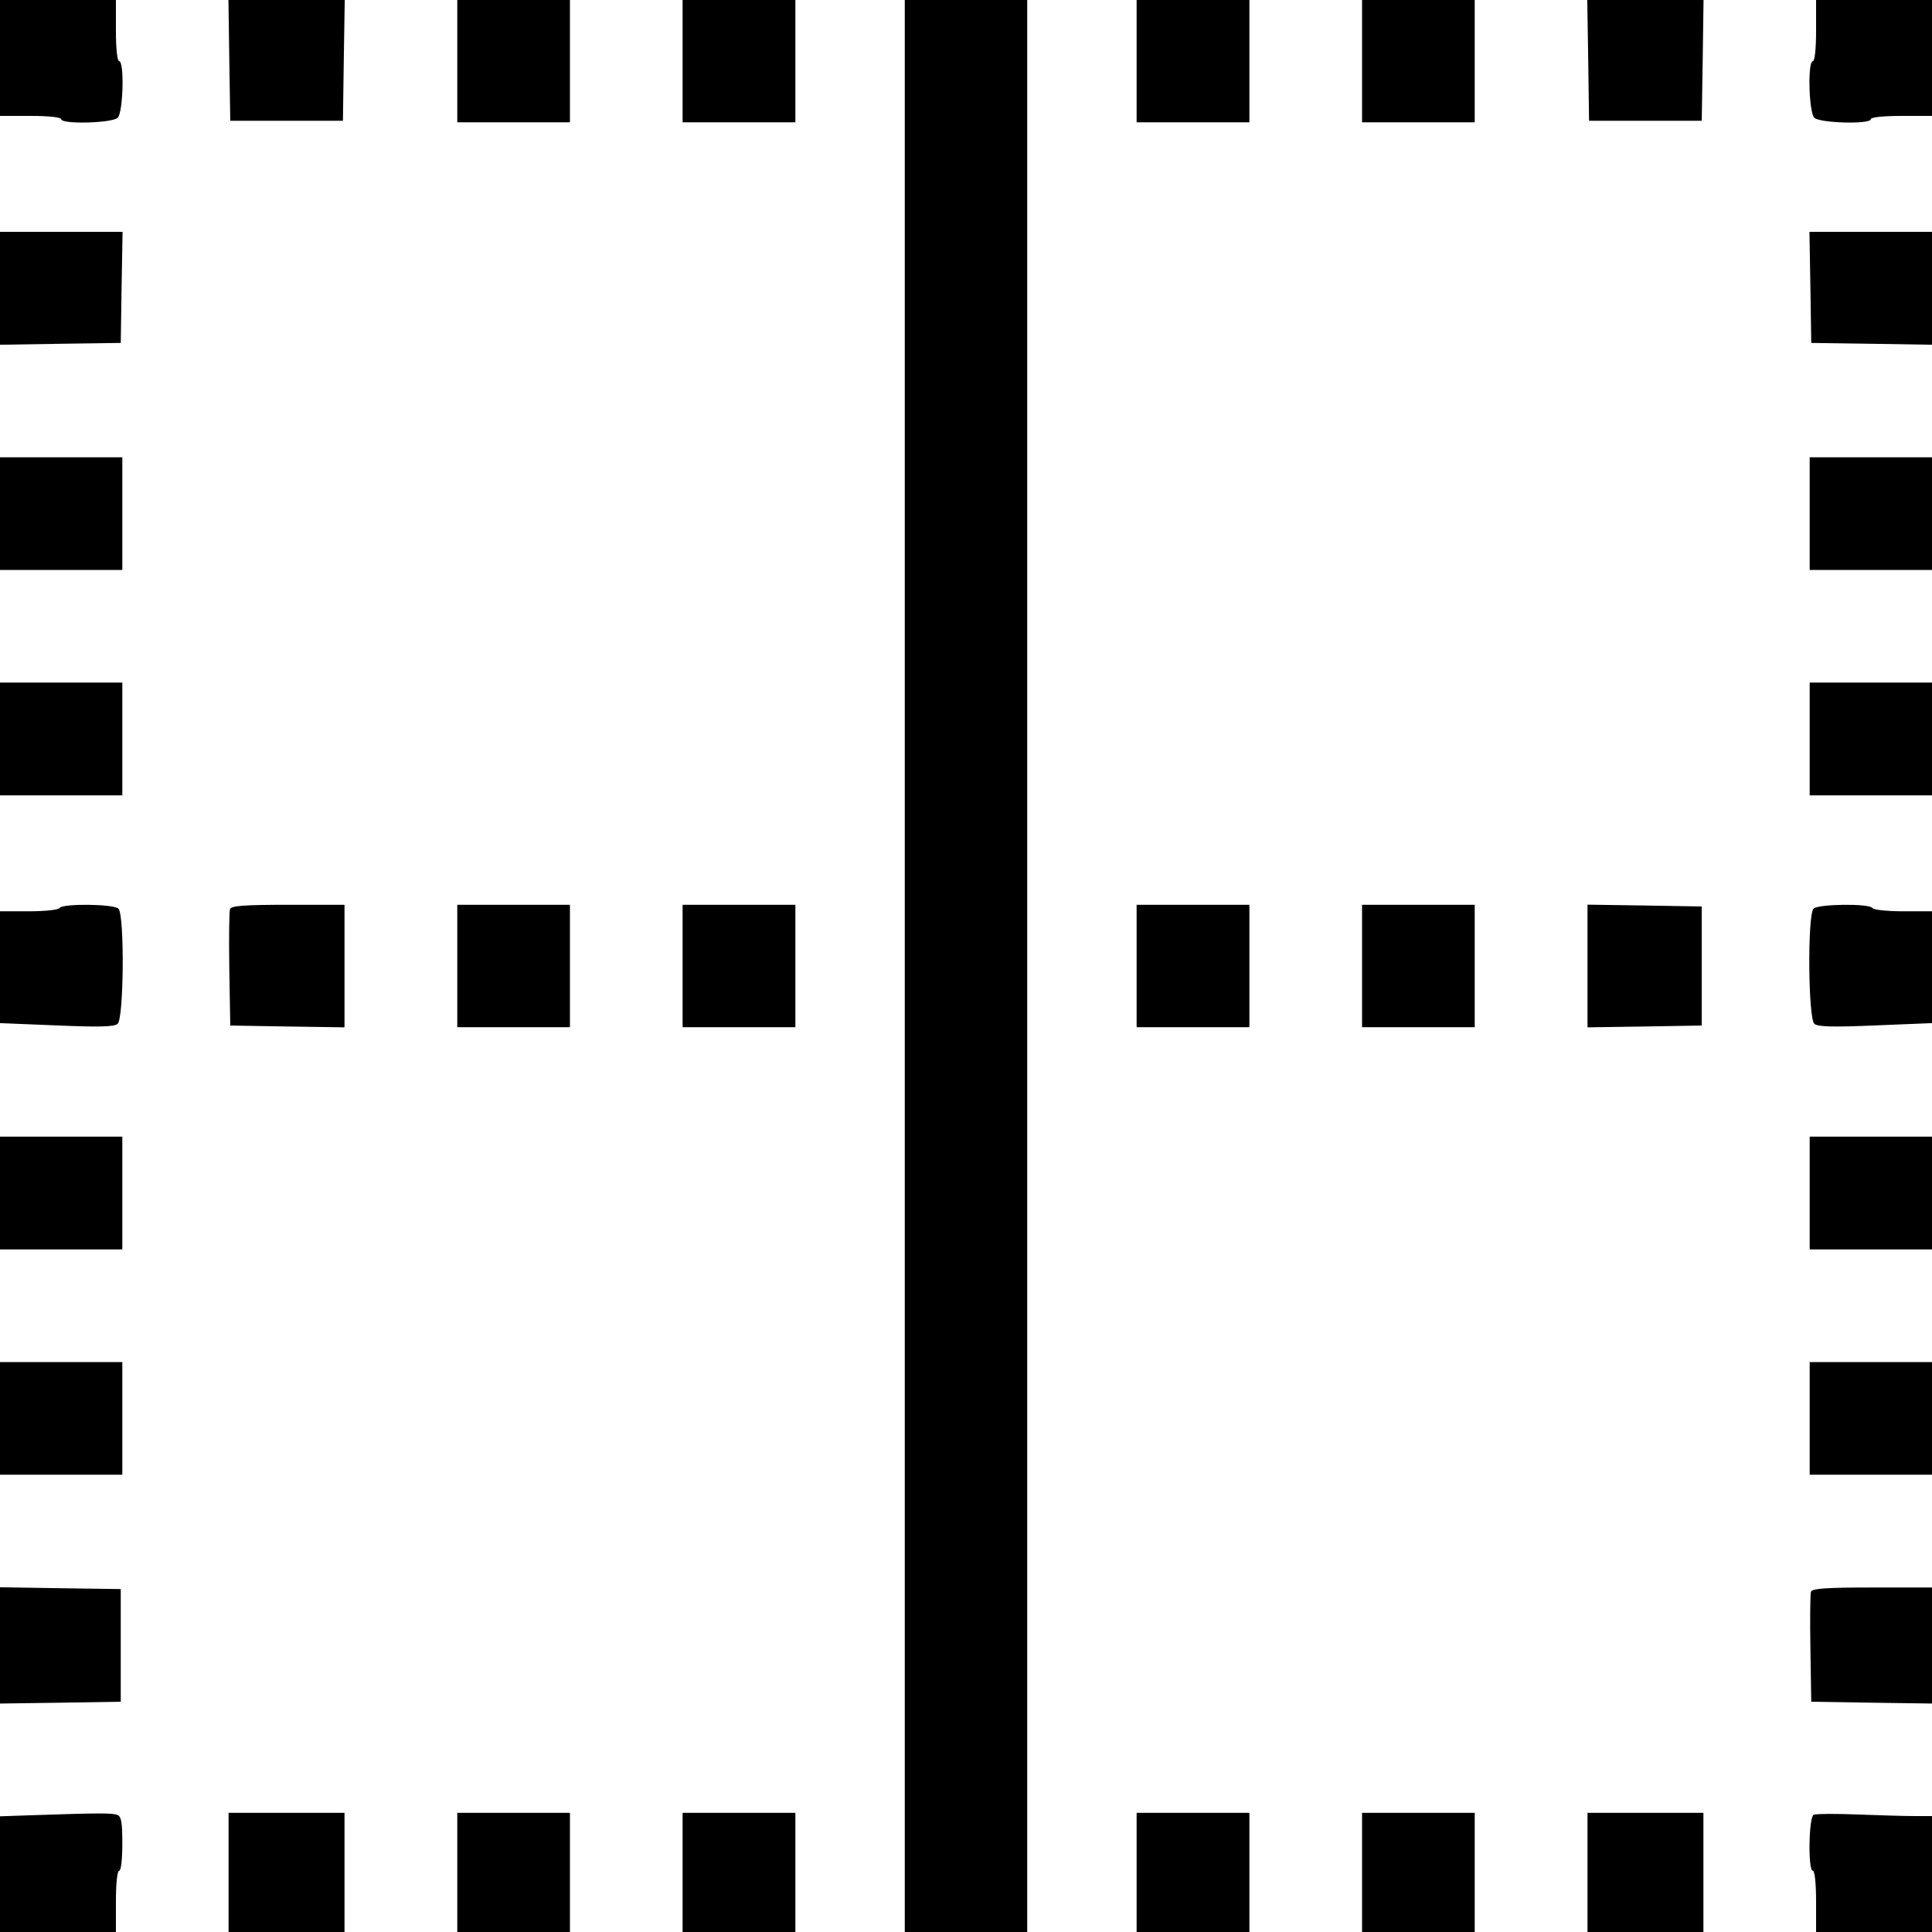 <svg width="16" height="16" fill="currentColor" xmlns="http://www.w3.org/2000/svg"><path d="M0.000 0.480 L 0.000 0.960 0.253 0.960 C 0.404 0.960,0.507 0.971,0.507 0.987 C 0.507 1.031,0.930 1.020,0.975 0.975 C 1.020 0.930,1.031 0.507,0.987 0.507 C 0.971 0.507,0.960 0.404,0.960 0.253 L 0.960 0.000 0.480 0.000 L 0.000 0.000 0.000 0.480 M1.899 0.500 L 1.907 1.000 2.373 1.000 L 2.840 1.000 2.847 0.500 L 2.855 0.000 2.373 0.000 L 1.892 0.000 1.899 0.500 M3.787 0.507 L 3.787 1.013 4.253 1.013 L 4.720 1.013 4.720 0.507 L 4.720 0.000 4.253 0.000 L 3.787 0.000 3.787 0.507 M5.653 0.507 L 5.653 1.013 6.120 1.013 L 6.587 1.013 6.587 0.507 L 6.587 0.000 6.120 0.000 L 5.653 0.000 5.653 0.507 M7.493 8.000 L 7.493 16.000 8.000 16.000 L 8.507 16.000 8.507 8.000 L 8.507 0.000 8.000 0.000 L 7.493 0.000 7.493 8.000 M9.413 0.507 L 9.413 1.013 9.880 1.013 L 10.347 1.013 10.347 0.507 L 10.347 0.000 9.880 0.000 L 9.413 0.000 9.413 0.507 M11.280 0.507 L 11.280 1.013 11.747 1.013 L 12.213 1.013 12.213 0.507 L 12.213 0.000 11.747 0.000 L 11.280 0.000 11.280 0.507 M13.153 0.500 L 13.160 1.000 13.627 1.000 L 14.093 1.000 14.101 0.500 L 14.108 0.000 13.627 0.000 L 13.145 0.000 13.153 0.500 M15.040 0.253 C 15.040 0.404,15.029 0.507,15.013 0.507 C 14.969 0.507,14.980 0.930,15.025 0.975 C 15.070 1.020,15.493 1.031,15.493 0.987 C 15.493 0.971,15.596 0.960,15.747 0.960 L 16.000 0.960 16.000 0.480 L 16.000 0.000 15.520 0.000 L 15.040 0.000 15.040 0.253 M0.000 2.387 L 0.000 2.855 0.500 2.847 L 1.000 2.840 1.007 2.380 L 1.015 1.920 0.507 1.920 L 0.000 1.920 0.000 2.387 M14.993 2.380 L 15.000 2.840 15.500 2.847 L 16.000 2.855 16.000 2.387 L 16.000 1.920 15.493 1.920 L 14.985 1.920 14.993 2.380 M0.000 4.253 L 0.000 4.720 0.507 4.720 L 1.013 4.720 1.013 4.253 L 1.013 3.787 0.507 3.787 L 0.000 3.787 0.000 4.253 M14.987 4.253 L 14.987 4.720 15.493 4.720 L 16.000 4.720 16.000 4.253 L 16.000 3.787 15.493 3.787 L 14.987 3.787 14.987 4.253 M0.000 6.120 L 0.000 6.587 0.507 6.587 L 1.013 6.587 1.013 6.120 L 1.013 5.653 0.507 5.653 L 0.000 5.653 0.000 6.120 M14.987 6.120 L 14.987 6.587 15.493 6.587 L 16.000 6.587 16.000 6.120 L 16.000 5.653 15.493 5.653 L 14.987 5.653 14.987 6.120 M0.493 7.520 C 0.484 7.535,0.370 7.547,0.238 7.547 L 0.000 7.547 0.000 8.010 L 0.000 8.473 0.468 8.492 C 0.820 8.507,0.945 8.504,0.974 8.479 C 1.026 8.436,1.032 7.576,0.981 7.525 C 0.942 7.486,0.517 7.481,0.493 7.520 M1.905 7.528 C 1.898 7.546,1.895 7.771,1.899 8.028 L 1.907 8.493 2.380 8.501 L 2.853 8.508 2.853 8.001 L 2.853 7.493 2.386 7.493 C 2.030 7.493,1.915 7.501,1.905 7.528 M3.787 8.000 L 3.787 8.507 4.253 8.507 L 4.720 8.507 4.720 8.000 L 4.720 7.493 4.253 7.493 L 3.787 7.493 3.787 8.000 M5.653 8.000 L 5.653 8.507 6.120 8.507 L 6.587 8.507 6.587 8.000 L 6.587 7.493 6.120 7.493 L 5.653 7.493 5.653 8.000 M9.413 8.000 L 9.413 8.507 9.880 8.507 L 10.347 8.507 10.347 8.000 L 10.347 7.493 9.880 7.493 L 9.413 7.493 9.413 8.000 M11.280 8.000 L 11.280 8.507 11.747 8.507 L 12.213 8.507 12.213 8.000 L 12.213 7.493 11.747 7.493 L 11.280 7.493 11.280 8.000 M13.147 8.000 L 13.147 8.508 13.620 8.501 L 14.093 8.493 14.093 8.000 L 14.093 7.507 13.620 7.499 L 13.147 7.492 13.147 8.000 M15.019 7.525 C 14.968 7.576,14.974 8.436,15.026 8.479 C 15.055 8.504,15.180 8.507,15.532 8.492 L 16.000 8.473 16.000 8.010 L 16.000 7.547 15.762 7.547 C 15.630 7.547,15.516 7.535,15.507 7.520 C 15.483 7.481,15.058 7.486,15.019 7.525 M0.000 9.880 L 0.000 10.347 0.507 10.347 L 1.013 10.347 1.013 9.880 L 1.013 9.413 0.507 9.413 L 0.000 9.413 0.000 9.880 M14.987 9.880 L 14.987 10.347 15.493 10.347 L 16.000 10.347 16.000 9.880 L 16.000 9.413 15.493 9.413 L 14.987 9.413 14.987 9.880 M0.000 11.747 L 0.000 12.213 0.507 12.213 L 1.013 12.213 1.013 11.747 L 1.013 11.280 0.507 11.280 L 0.000 11.280 0.000 11.747 M14.987 11.747 L 14.987 12.213 15.493 12.213 L 16.000 12.213 16.000 11.747 L 16.000 11.280 15.493 11.280 L 14.987 11.280 14.987 11.747 M0.000 13.627 L 0.000 14.108 0.500 14.101 L 1.000 14.093 1.000 13.627 L 1.000 13.160 0.500 13.153 L 0.000 13.145 0.000 13.627 M14.998 13.181 C 14.991 13.200,14.989 13.413,14.993 13.654 L 15.000 14.093 15.500 14.101 L 16.000 14.108 16.000 13.627 L 16.000 13.147 15.506 13.147 C 15.127 13.147,15.009 13.155,14.998 13.181 M0.260 15.033 L 0.000 15.042 0.000 15.521 L 0.000 16.000 0.480 16.000 L 0.960 16.000 0.960 15.747 C 0.960 15.596,0.971 15.493,0.987 15.493 C 1.002 15.493,1.013 15.401,1.013 15.270 C 1.013 15.090,1.005 15.043,0.971 15.030 C 0.930 15.014,0.818 15.014,0.260 15.033 M1.893 15.507 L 1.893 16.000 2.373 16.000 L 2.853 16.000 2.853 15.507 L 2.853 15.013 2.373 15.013 L 1.893 15.013 1.893 15.507 M3.787 15.507 L 3.787 16.000 4.253 16.000 L 4.720 16.000 4.720 15.507 L 4.720 15.013 4.253 15.013 L 3.787 15.013 3.787 15.507 M5.653 15.507 L 5.653 16.000 6.120 16.000 L 6.587 16.000 6.587 15.507 L 6.587 15.013 6.120 15.013 L 5.653 15.013 5.653 15.507 M9.413 15.507 L 9.413 16.000 9.880 16.000 L 10.347 16.000 10.347 15.507 L 10.347 15.013 9.880 15.013 L 9.413 15.013 9.413 15.507 M11.280 15.507 L 11.280 16.000 11.747 16.000 L 12.213 16.000 12.213 15.507 L 12.213 15.013 11.747 15.013 L 11.280 15.013 11.280 15.507 M13.147 15.507 L 13.147 16.000 13.627 16.000 L 14.107 16.000 14.107 15.507 L 14.107 15.013 13.627 15.013 L 13.147 15.013 13.147 15.507 M15.020 15.029 C 14.979 15.048,14.972 15.493,15.013 15.493 C 15.029 15.493,15.040 15.596,15.040 15.747 L 15.040 16.000 15.520 16.000 L 16.000 16.000 16.000 15.520 L 16.000 15.040 15.860 15.040 C 15.783 15.040,15.570 15.034,15.387 15.027 C 15.203 15.019,15.038 15.021,15.020 15.029 " stroke="none" fill-rule="evenodd"></path></svg>